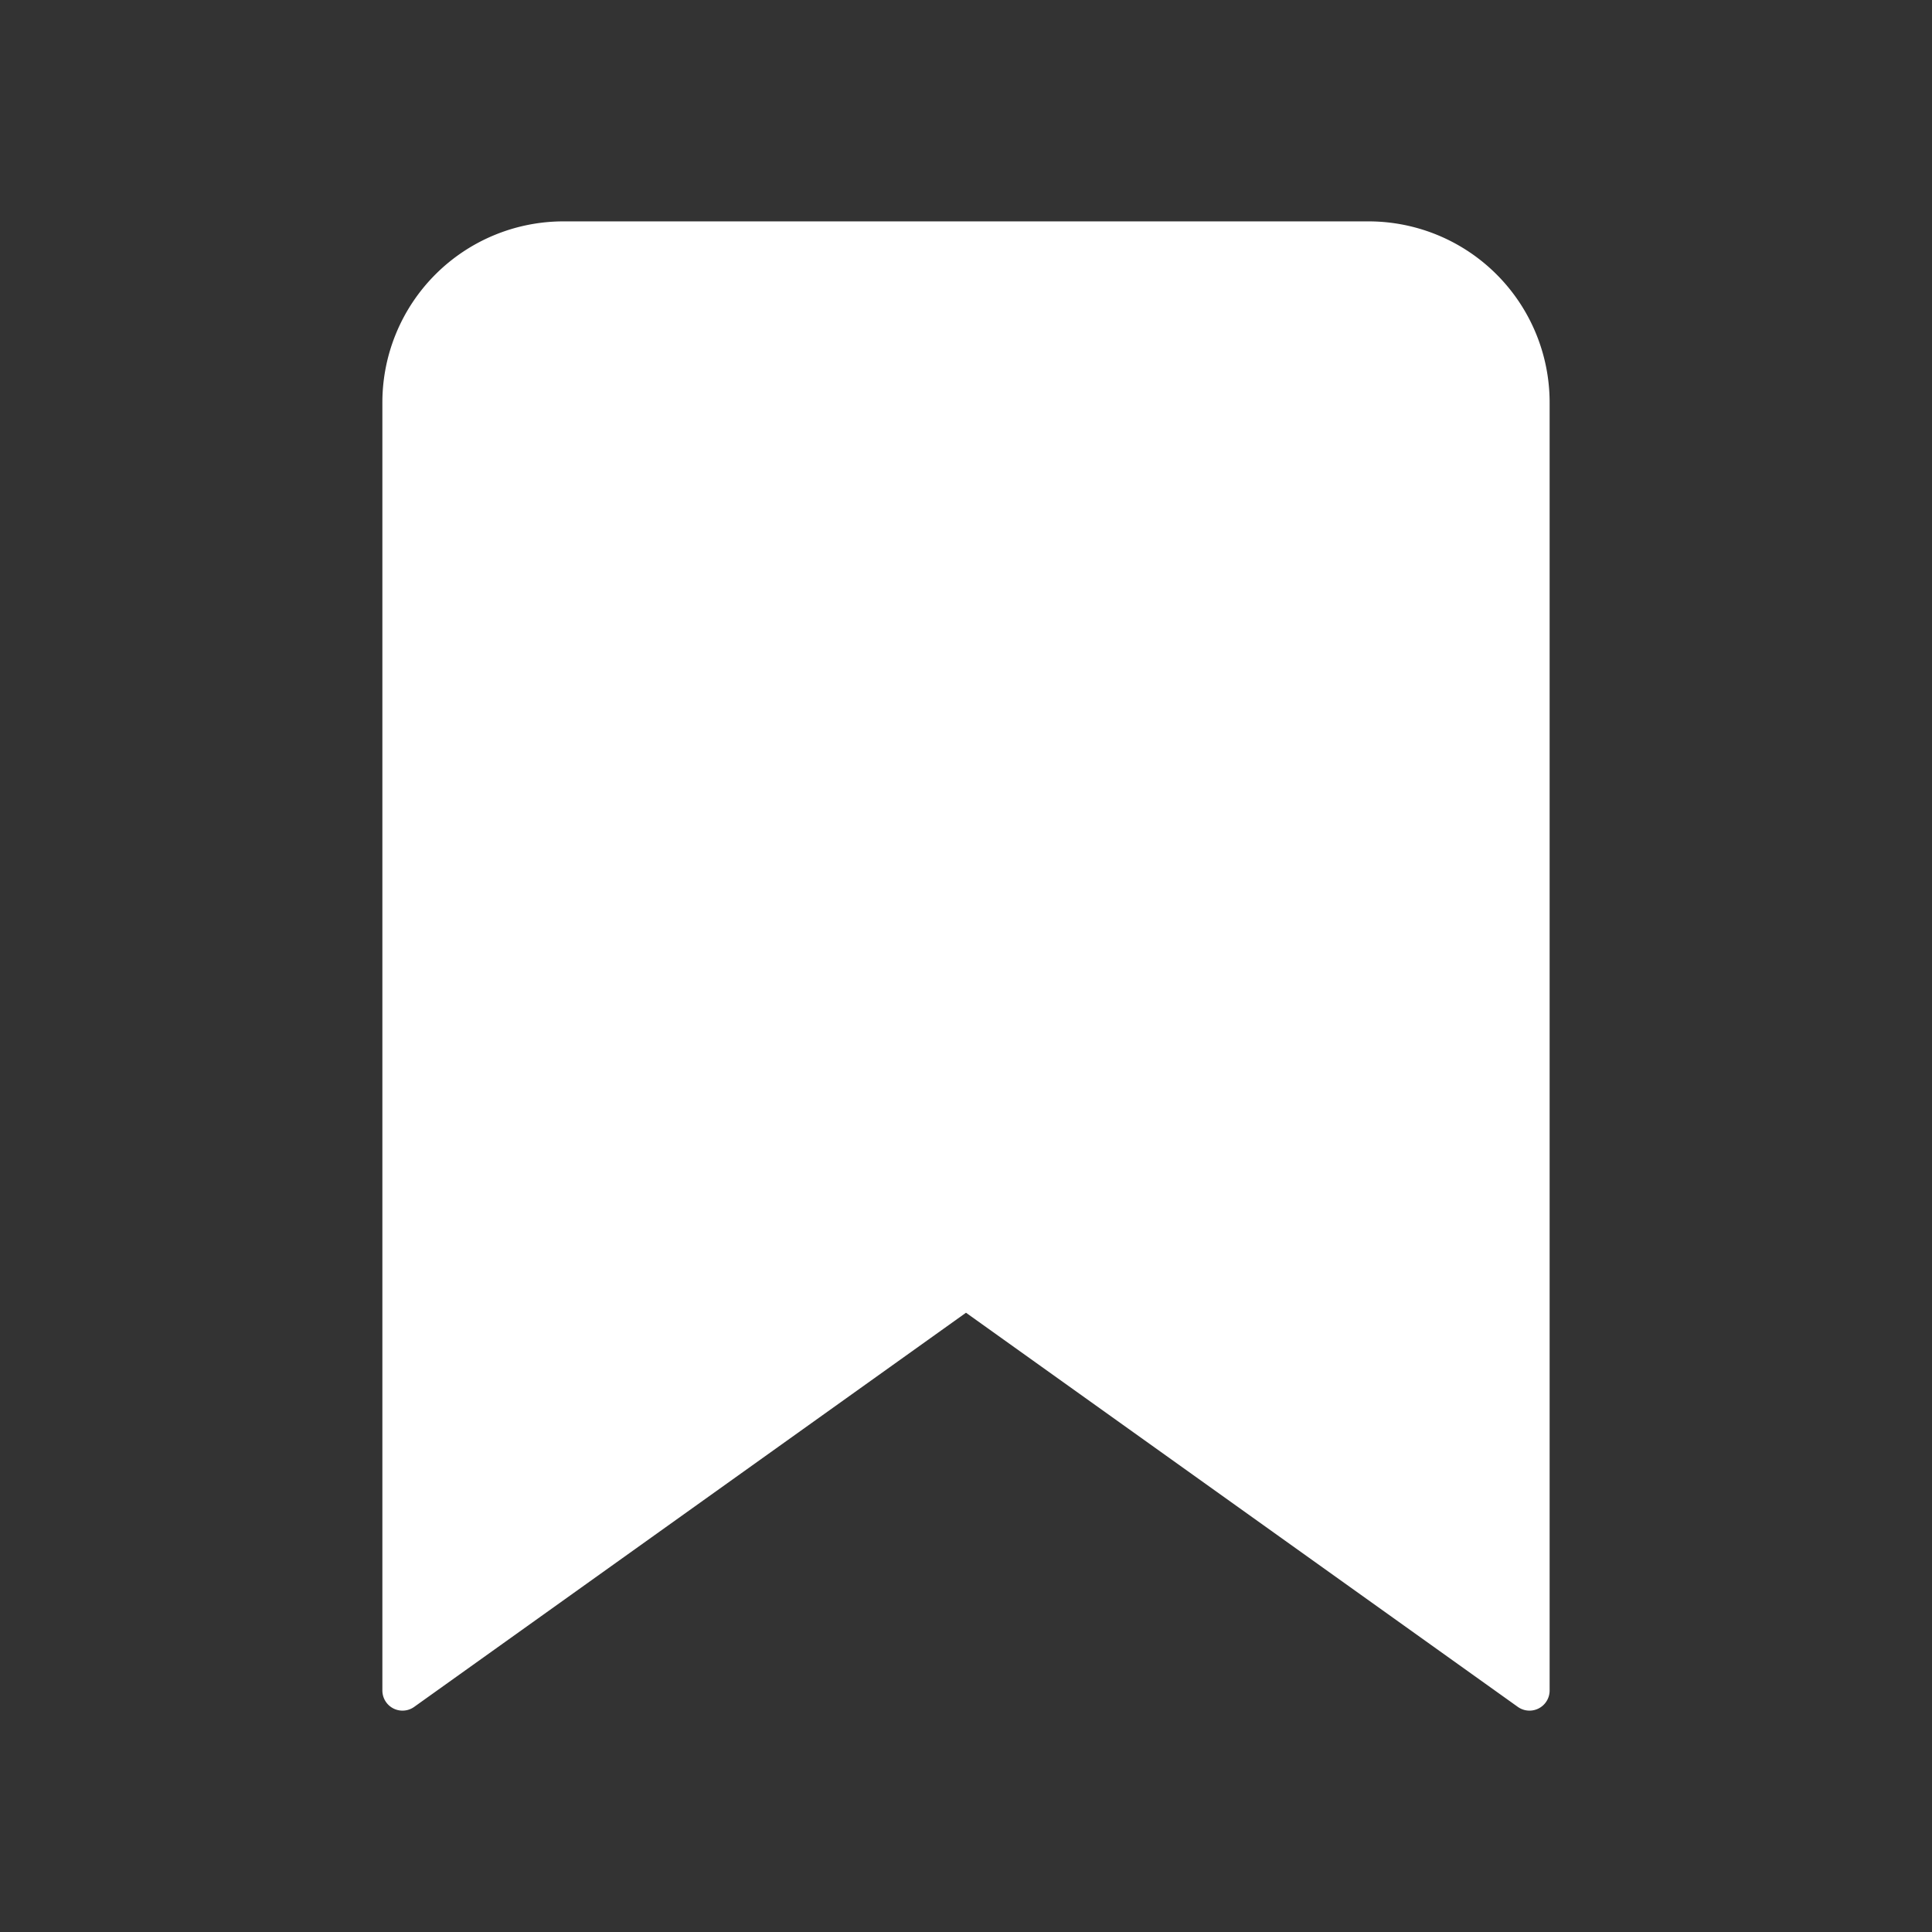 <svg xmlns="http://www.w3.org/2000/svg" width="24" height="24" viewBox="0 0 24 24" fill="#ffffff" stroke="#ffffff" stroke-width="0.5" stroke-linecap="round" stroke-linejoin="round" class="feather feather-bookmark"><rect x="0" y="0" width="24" height="24" fill="#333333" stroke="none"/><path d="M19 21l-7-5-7 5V5a2 2 0 0 1 2-2h10a2 2 0 0 1 2 2z"></path></svg>